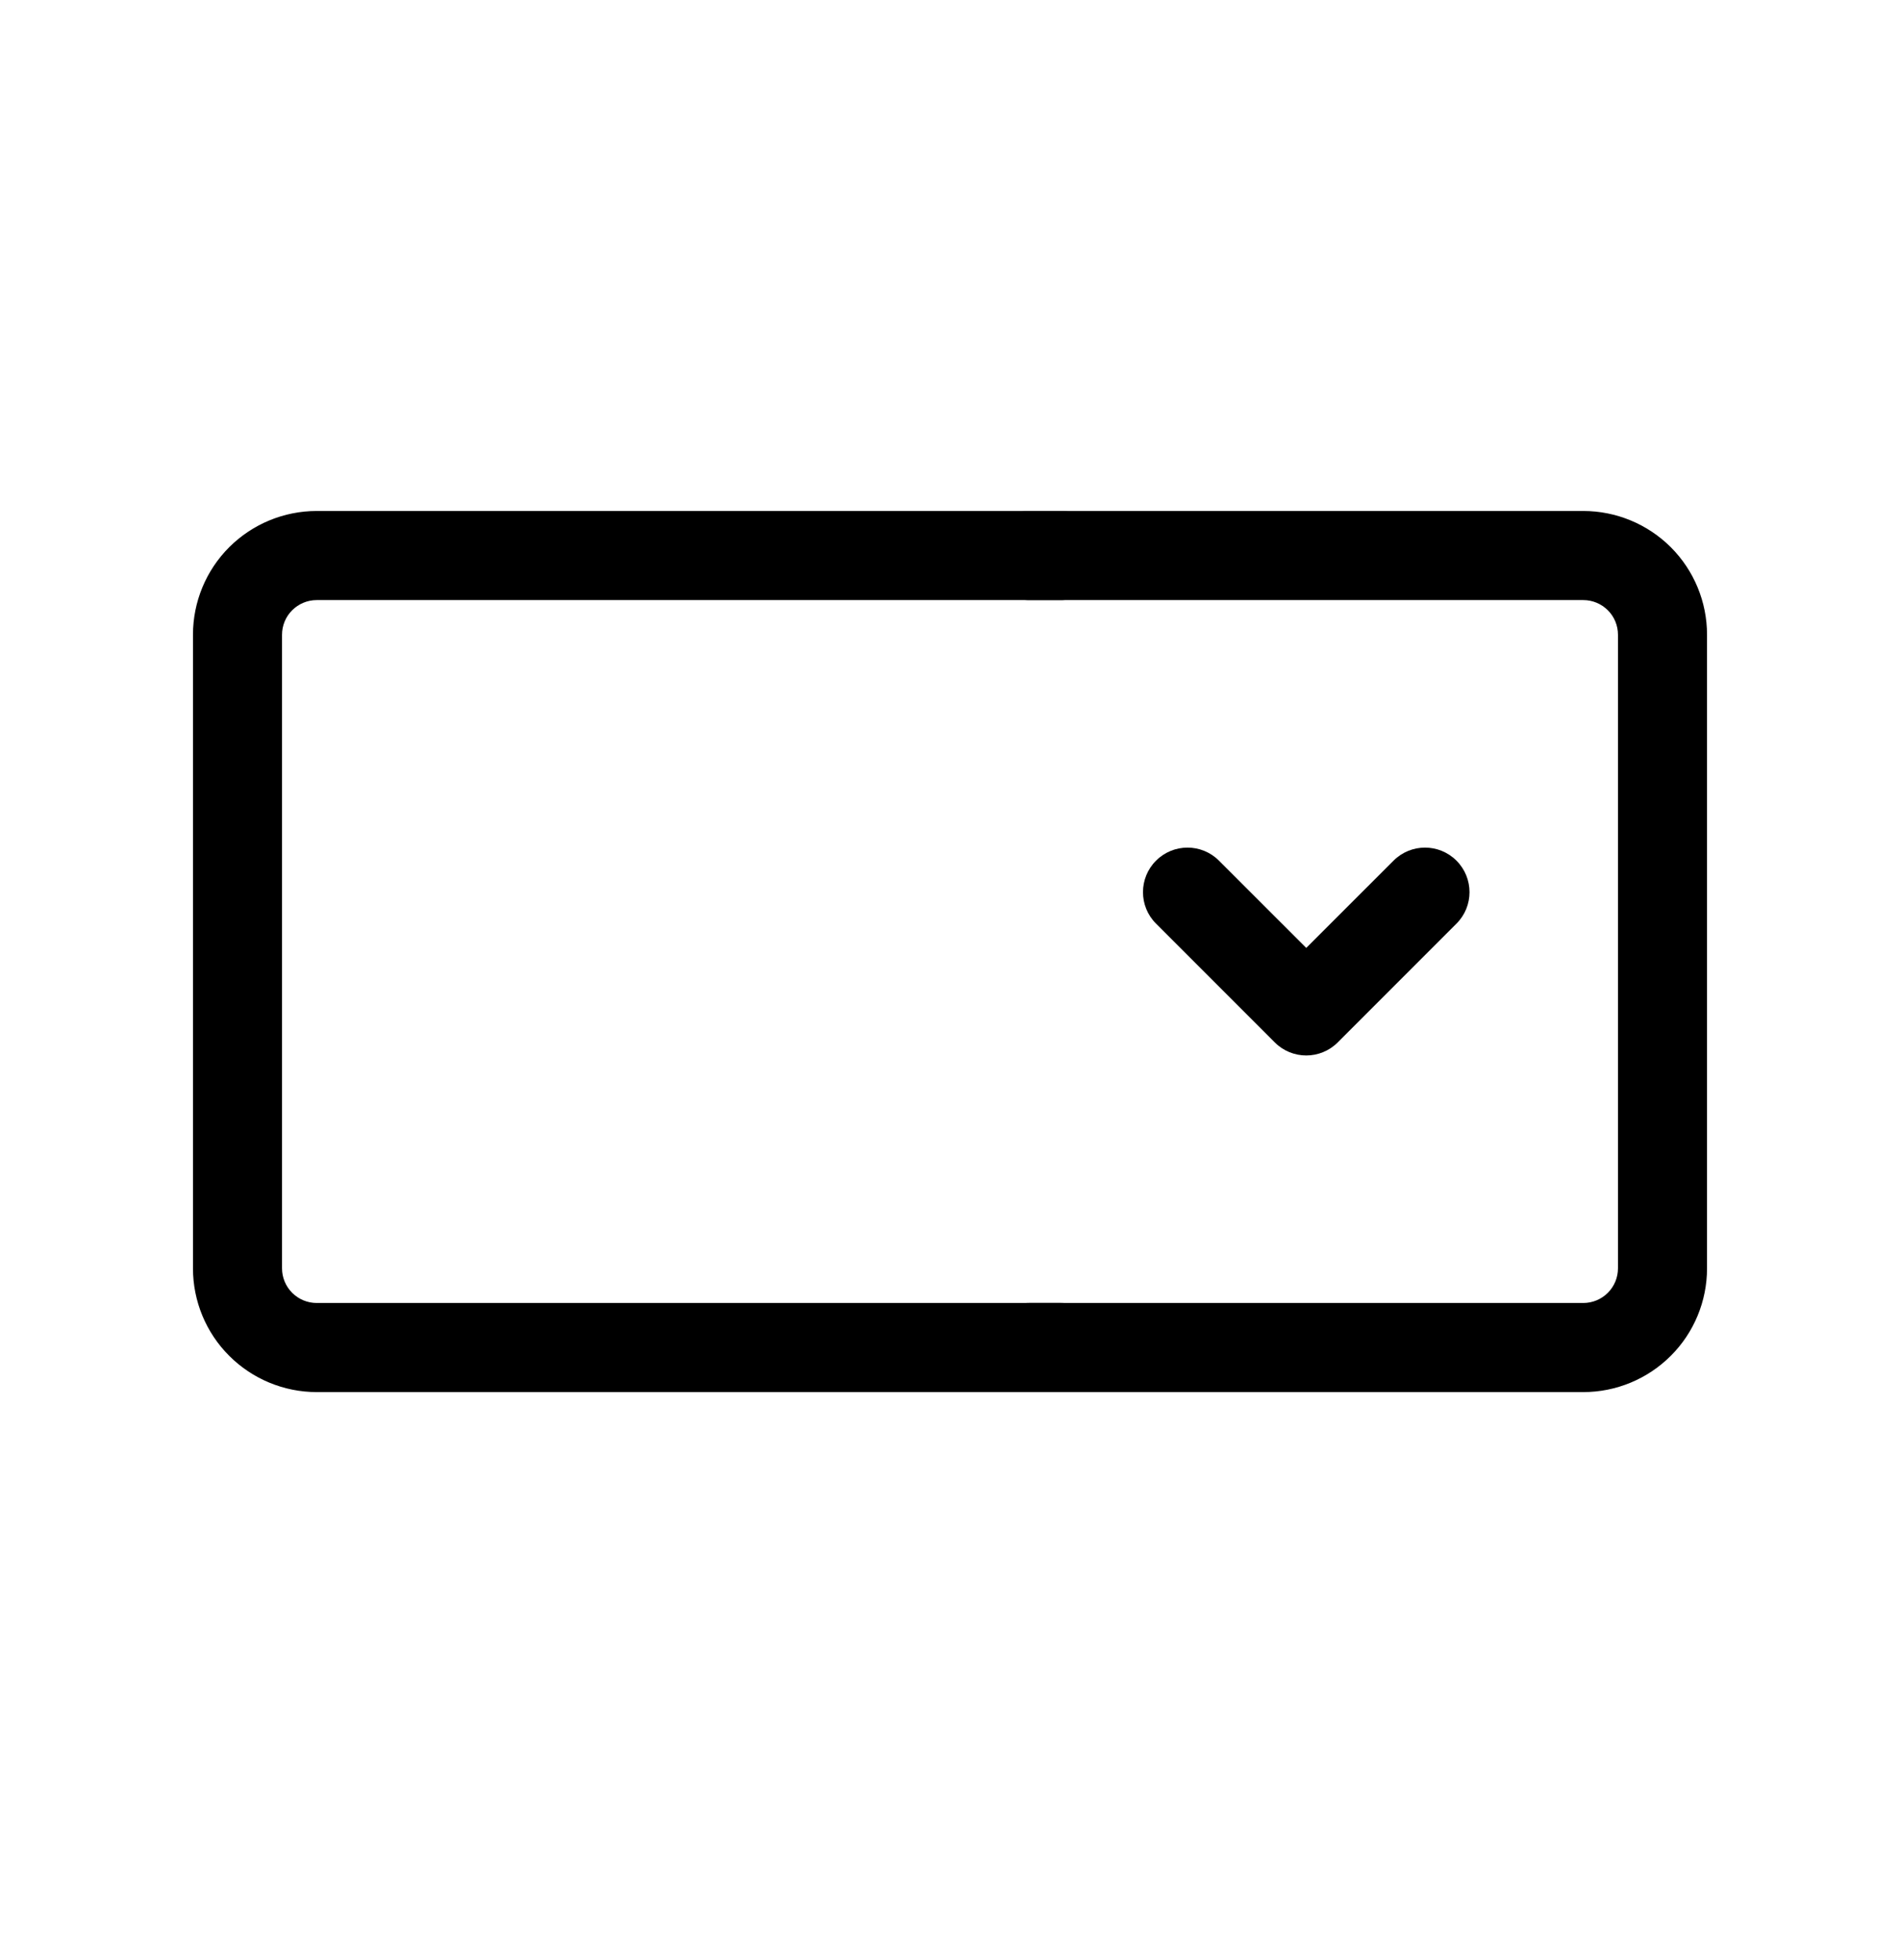 <svg viewBox="0 0 32 33" xmlns="http://www.w3.org/2000/svg">
  <path
    d="M16.583 9.353C16.583 8.939 16.919 8.603 17.333 8.603H26.667C27.219 8.603 27.749 8.823 28.14 9.213C28.531 9.604 28.75 10.134 28.75 10.687V21.353C28.75 21.906 28.531 22.436 28.14 22.826C27.749 23.217 27.219 23.437 26.667 23.437H17.333C16.919 23.437 16.583 23.101 16.583 22.687C16.583 22.272 16.919 21.937 17.333 21.937H26.667C26.821 21.937 26.97 21.875 27.079 21.766C27.189 21.656 27.25 21.508 27.25 21.353V10.687C27.25 10.532 27.189 10.383 27.079 10.274C26.97 10.165 26.821 10.103 26.667 10.103H17.333C16.919 10.103 16.583 9.767 16.583 9.353Z"
  />
  <path
    d="M3.86 9.213C4.251 8.823 4.781 8.603 5.333 8.603H17.865C18.28 8.603 18.615 8.939 18.615 9.353C18.615 9.767 18.28 10.103 17.865 10.103H5.333C5.179 10.103 5.03 10.165 4.921 10.274C4.811 10.383 4.75 10.532 4.75 10.687V21.353C4.75 21.508 4.811 21.656 4.921 21.766C5.03 21.875 5.179 21.937 5.333 21.937H17.865C18.28 21.937 18.615 22.272 18.615 22.687C18.615 23.101 18.28 23.437 17.865 23.437H5.333C4.781 23.437 4.251 23.217 3.86 22.826C3.469 22.436 3.25 21.906 3.25 21.353V10.687C3.25 10.134 3.469 9.604 3.86 9.213Z"
  />
  <path
    d="M19.47 14.49C19.763 14.197 20.237 14.197 20.53 14.49L22 15.959L23.47 14.49C23.763 14.197 24.237 14.197 24.53 14.49C24.823 14.783 24.823 15.258 24.53 15.55L22.53 17.55C22.237 17.843 21.763 17.843 21.47 17.55L19.47 15.55C19.177 15.258 19.177 14.783 19.47 14.49Z"
  />
</svg>
